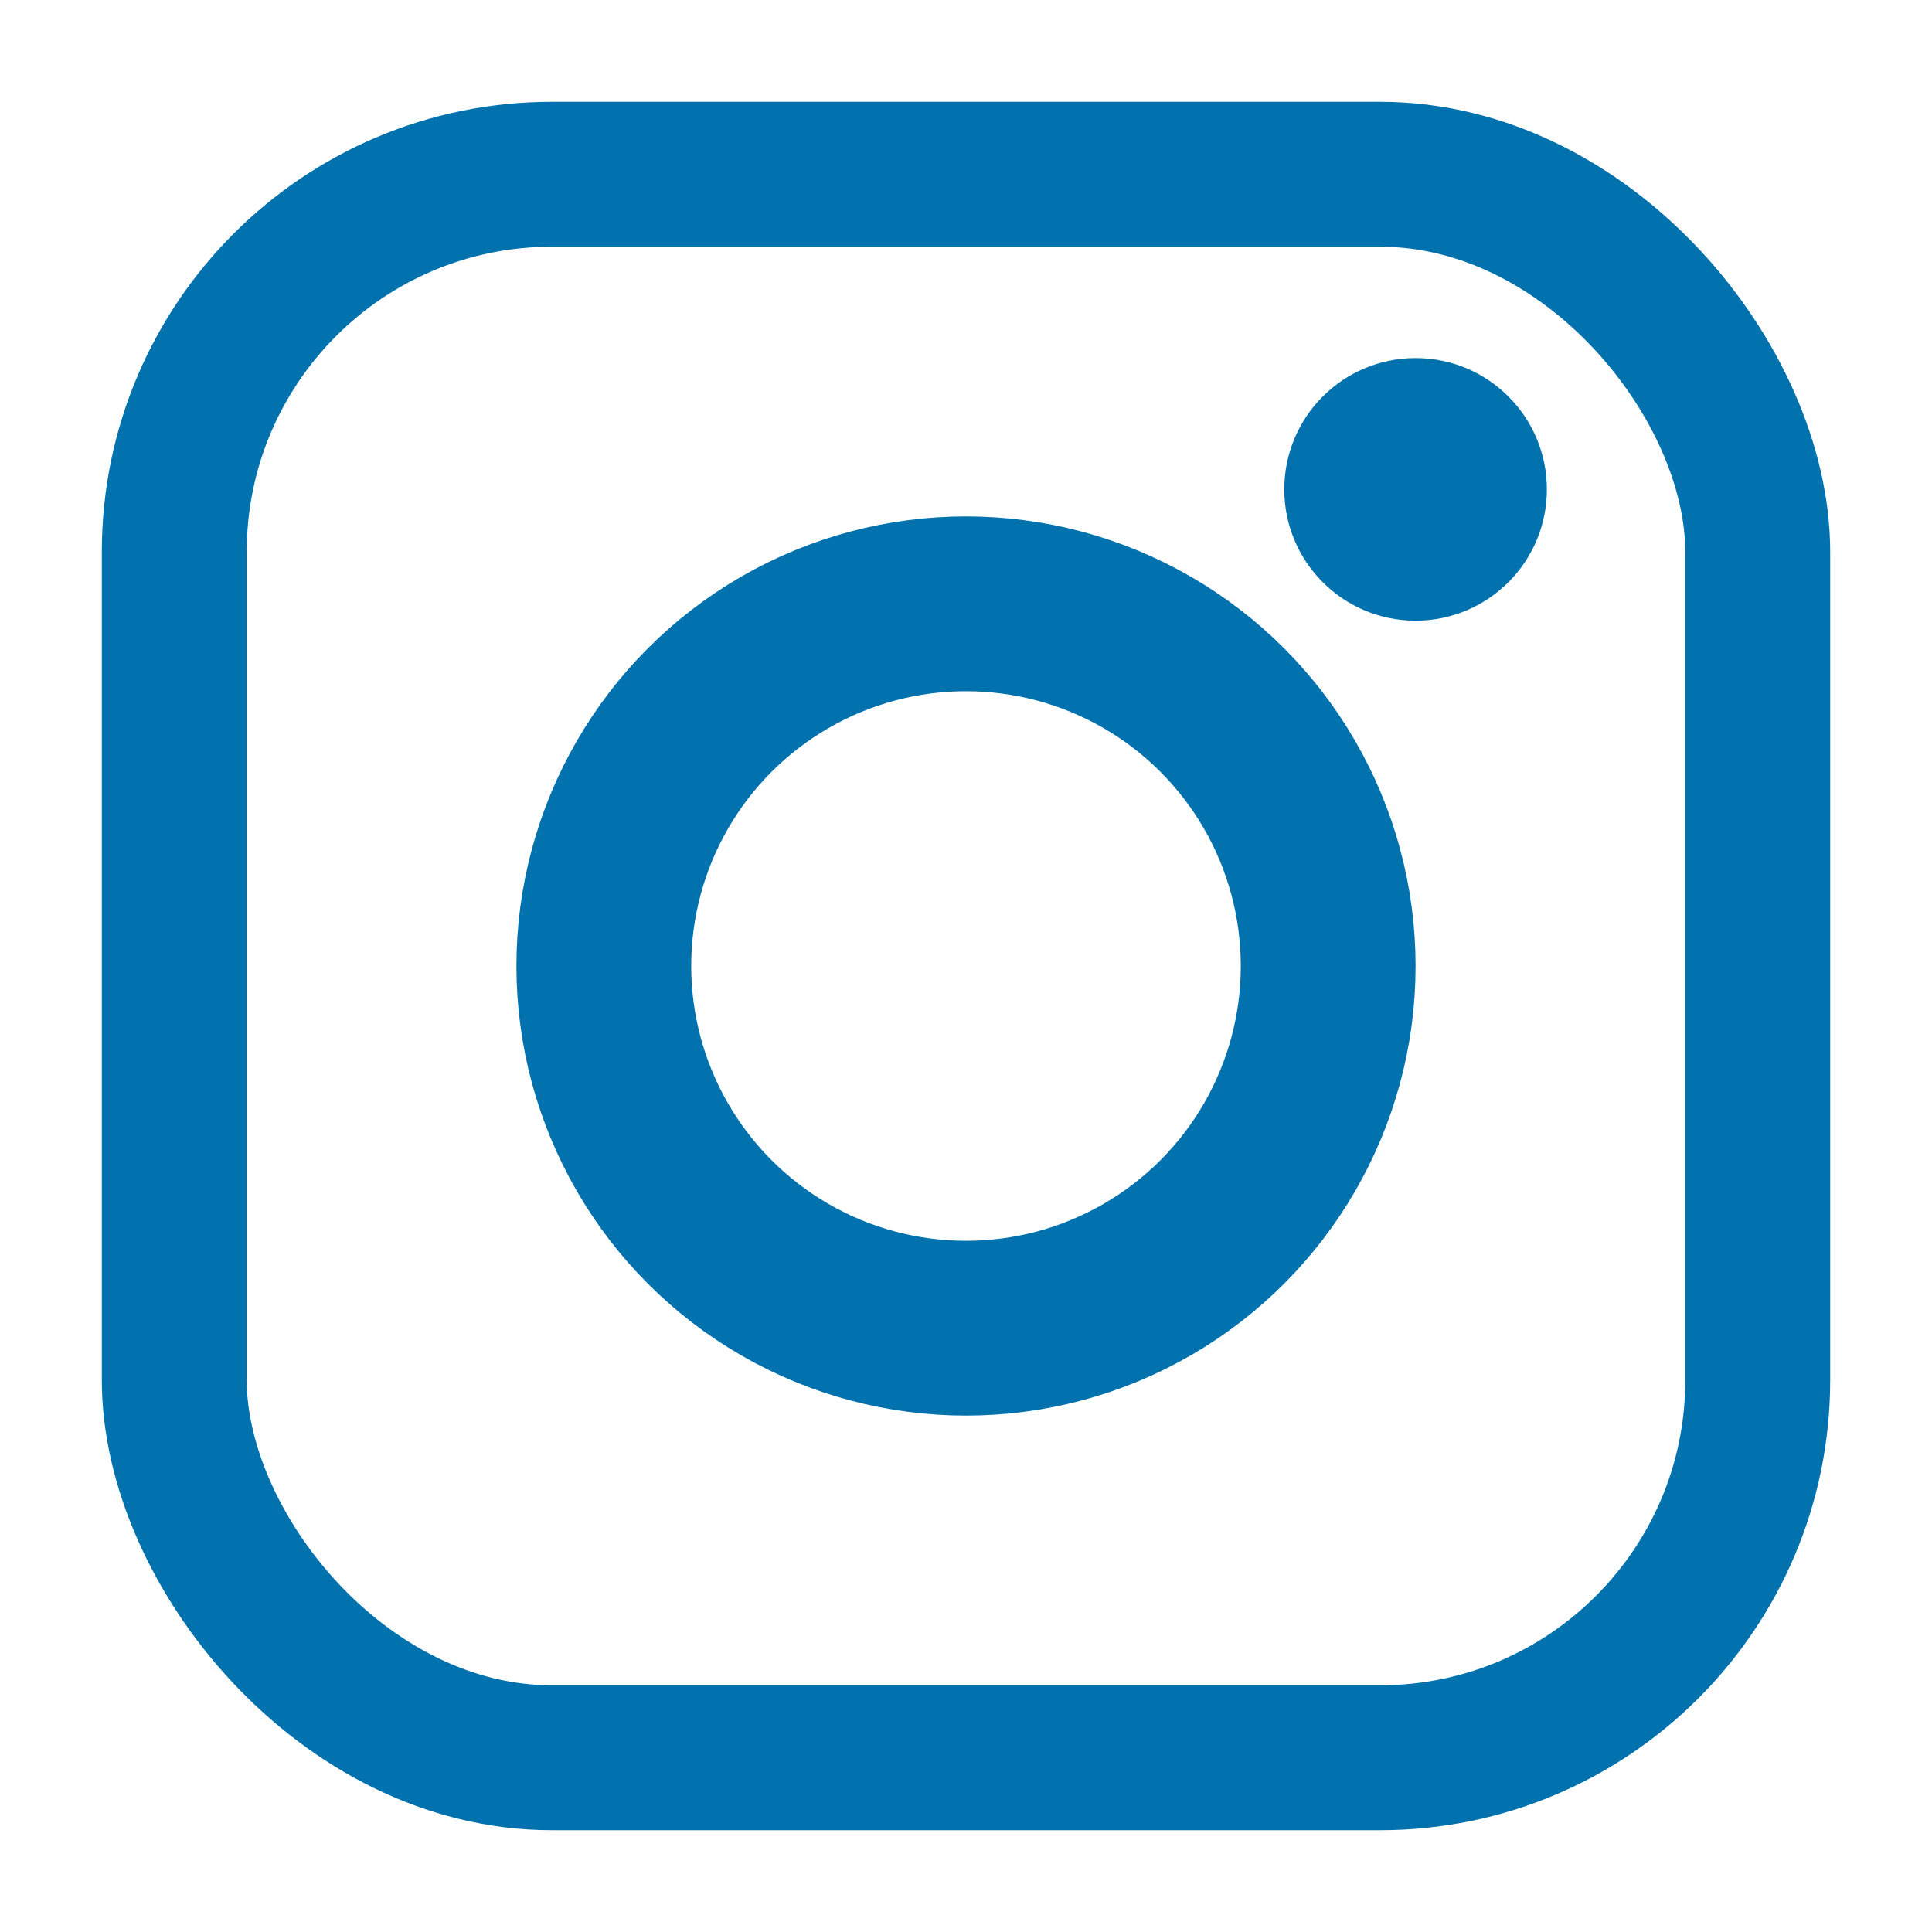 <?xml version="1.0" encoding="UTF-8" standalone="no"?>
<!-- Created with Inkscape (http://www.inkscape.org/) -->

<svg
   width="400"
   height="400"
   viewBox="0 0 400 400"
   version="1.1"
   id="svg1"
   inkscape:version="1.2.2 (b0a8486541, 2022-12-01)"
   sodipodi:docname="instagram.svg"
   xml:space="preserve"
   xmlns:inkscape="http://www.inkscape.org/namespaces/inkscape"
   xmlns:sodipodi="http://sodipodi.sourceforge.net/DTD/sodipodi-0.dtd"
   xmlns="http://www.w3.org/2000/svg"
   xmlns:svg="http://www.w3.org/2000/svg"><sodipodi:namedview
     id="namedview1"
     pagecolor="#ffffff"
     bordercolor="#000000"
     borderopacity="0.25"
     inkscape:showpageshadow="2"
     inkscape:pageopacity="0.0"
     inkscape:pagecheckerboard="0"
     inkscape:deskcolor="#d1d1d1"
     inkscape:document-units="px"
     showgrid="true"
     inkscape:zoom="1.0116647"
     inkscape:cx="120.09909"
     inkscape:cy="143.82236"
     inkscape:window-width="1920"
     inkscape:window-height="1009"
     inkscape:window-x="1920"
     inkscape:window-y="32"
     inkscape:window-maximized="1"
     inkscape:current-layer="layer1"><inkscape:grid
       id="grid1"
       units="px"
       originx="0"
       originy="0"
       spacingx="1"
       spacingy="1"
       empcolor="#0099e5"
       empopacity="0.459"
       color="#e50000"
       opacity="0"
       empspacing="8"
       enabled="true"
       visible="true" /></sodipodi:namedview><defs
     id="defs1" /><g
     inkscape:label="Layer 1"
     inkscape:groupmode="layer"
     id="layer1"><rect
       style="fill:none;fill-opacity:1;stroke:#0172ad;stroke-width:30;stroke-linecap:round;stroke-linejoin:round;stroke-dasharray:none;stroke-opacity:1"
       id="rect1997"
       width="327.842"
       height="327.842"
       x="36.079"
       y="36.079"
       rx="78.185"
       ry="78.185" /><circle
       style="fill:#0172ad;fill-opacity:1;stroke:none;stroke-width:30;stroke-linecap:round;stroke-linejoin:round;stroke-dasharray:none;stroke-opacity:1"
       id="path2443"
       cx="293.081"
       cy="101.318"
       r="27.183" /><circle
       style="fill:none;fill-opacity:1;stroke:#0172ad;stroke-width:36.191;stroke-linecap:round;stroke-linejoin:round;stroke-dasharray:none;stroke-opacity:1"
       id="path2443-3"
       cx="200"
       cy="200"
       r="74.986" /></g><inkscape:templateinfo><inkscape:name>default</inkscape:name><inkscape:date>2024-11-24</inkscape:date></inkscape:templateinfo></svg>
